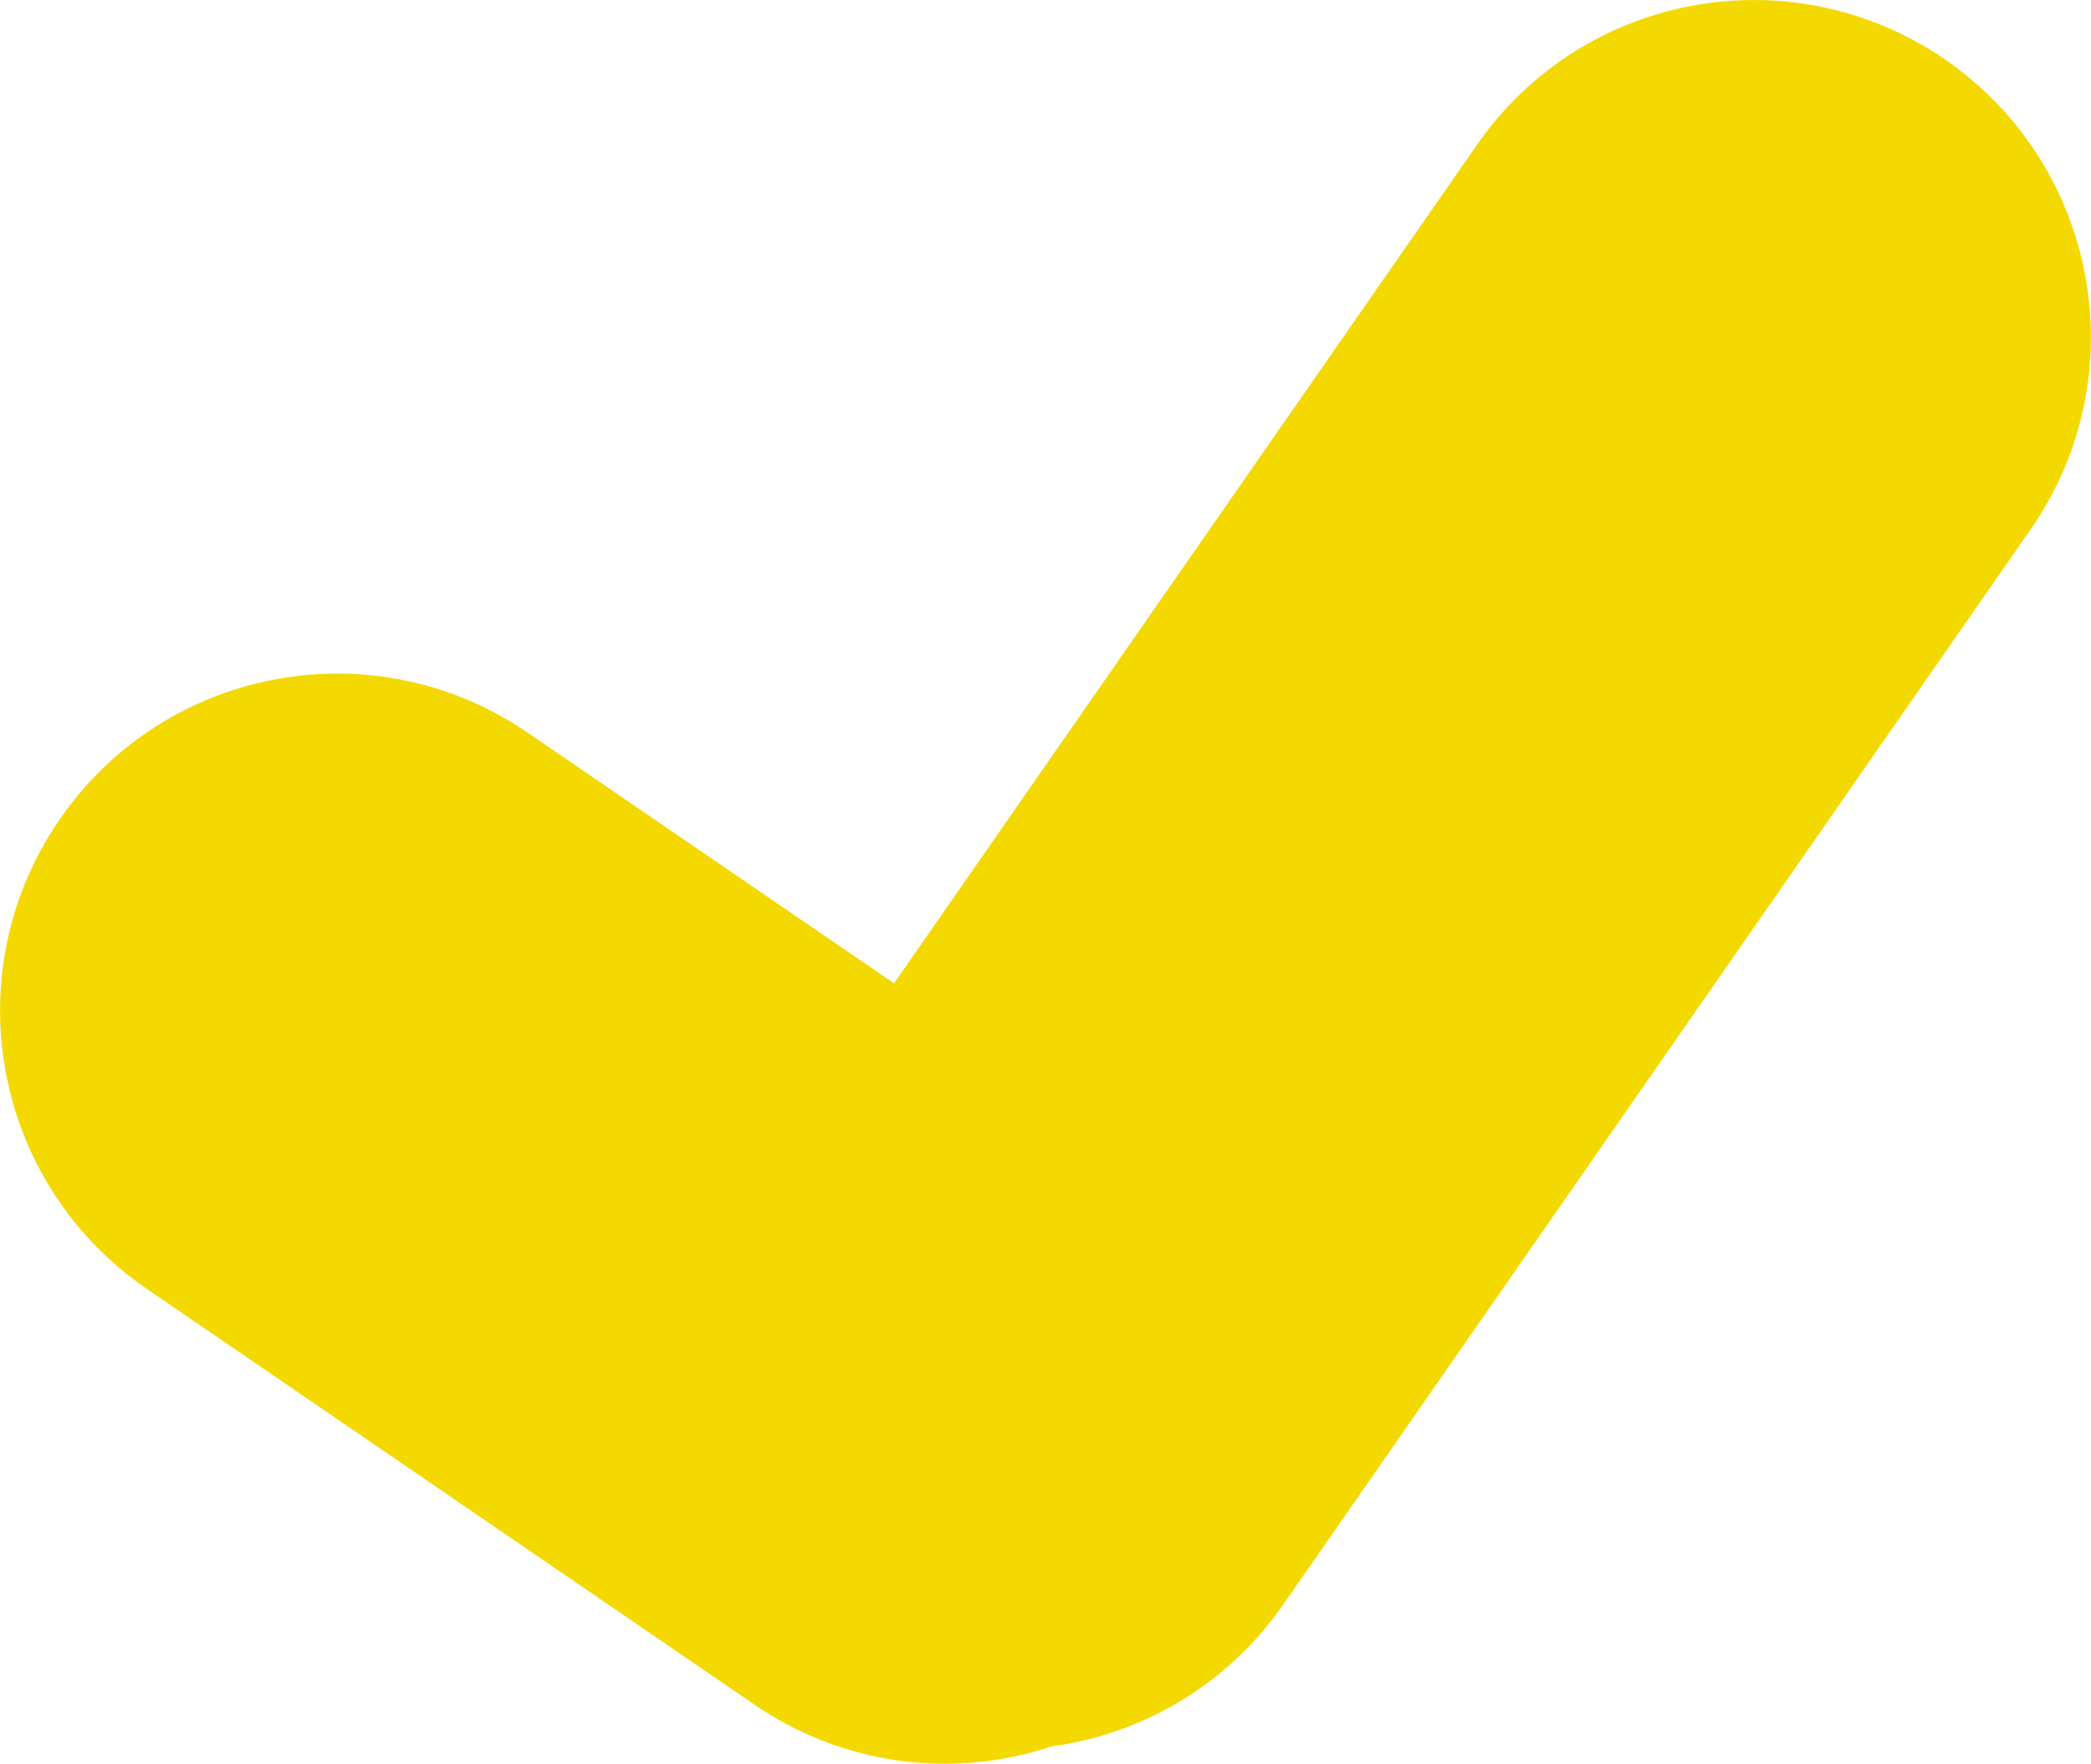 <?xml version="1.0" encoding="utf-8"?>
<!-- Generator: Adobe Illustrator 16.0.0, SVG Export Plug-In . SVG Version: 6.00 Build 0)  -->
<!DOCTYPE svg PUBLIC "-//W3C//DTD SVG 1.1//EN" "http://www.w3.org/Graphics/SVG/1.1/DTD/svg11.dtd">
<svg version="1.1" id="Capa_1" xmlns="http://www.w3.org/2000/svg" xmlns:xlink="http://www.w3.org/1999/xlink" x="0px" y="0px"
	 width="23.496px" height="19.818px" viewBox="0 0 23.496 19.818" enable-background="new 0 0 23.496 19.818" xml:space="preserve">
<path fill="#F4D900" d="M21.87,0.678c-1.719-1.193-4.079-0.77-5.273,0.948l-6.551,9.423L5.95,8.247
	c-1.717-1.194-4.078-0.77-5.271,0.948c-1.194,1.717-0.77,4.078,0.947,5.271l6.831,4.674c1.019,0.708,2.264,0.848,3.357,0.484
	c1.015-0.138,1.972-0.684,2.603-1.591l8.4-12.084C24.011,4.232,23.586,1.872,21.87,0.678z"/>
</svg>

